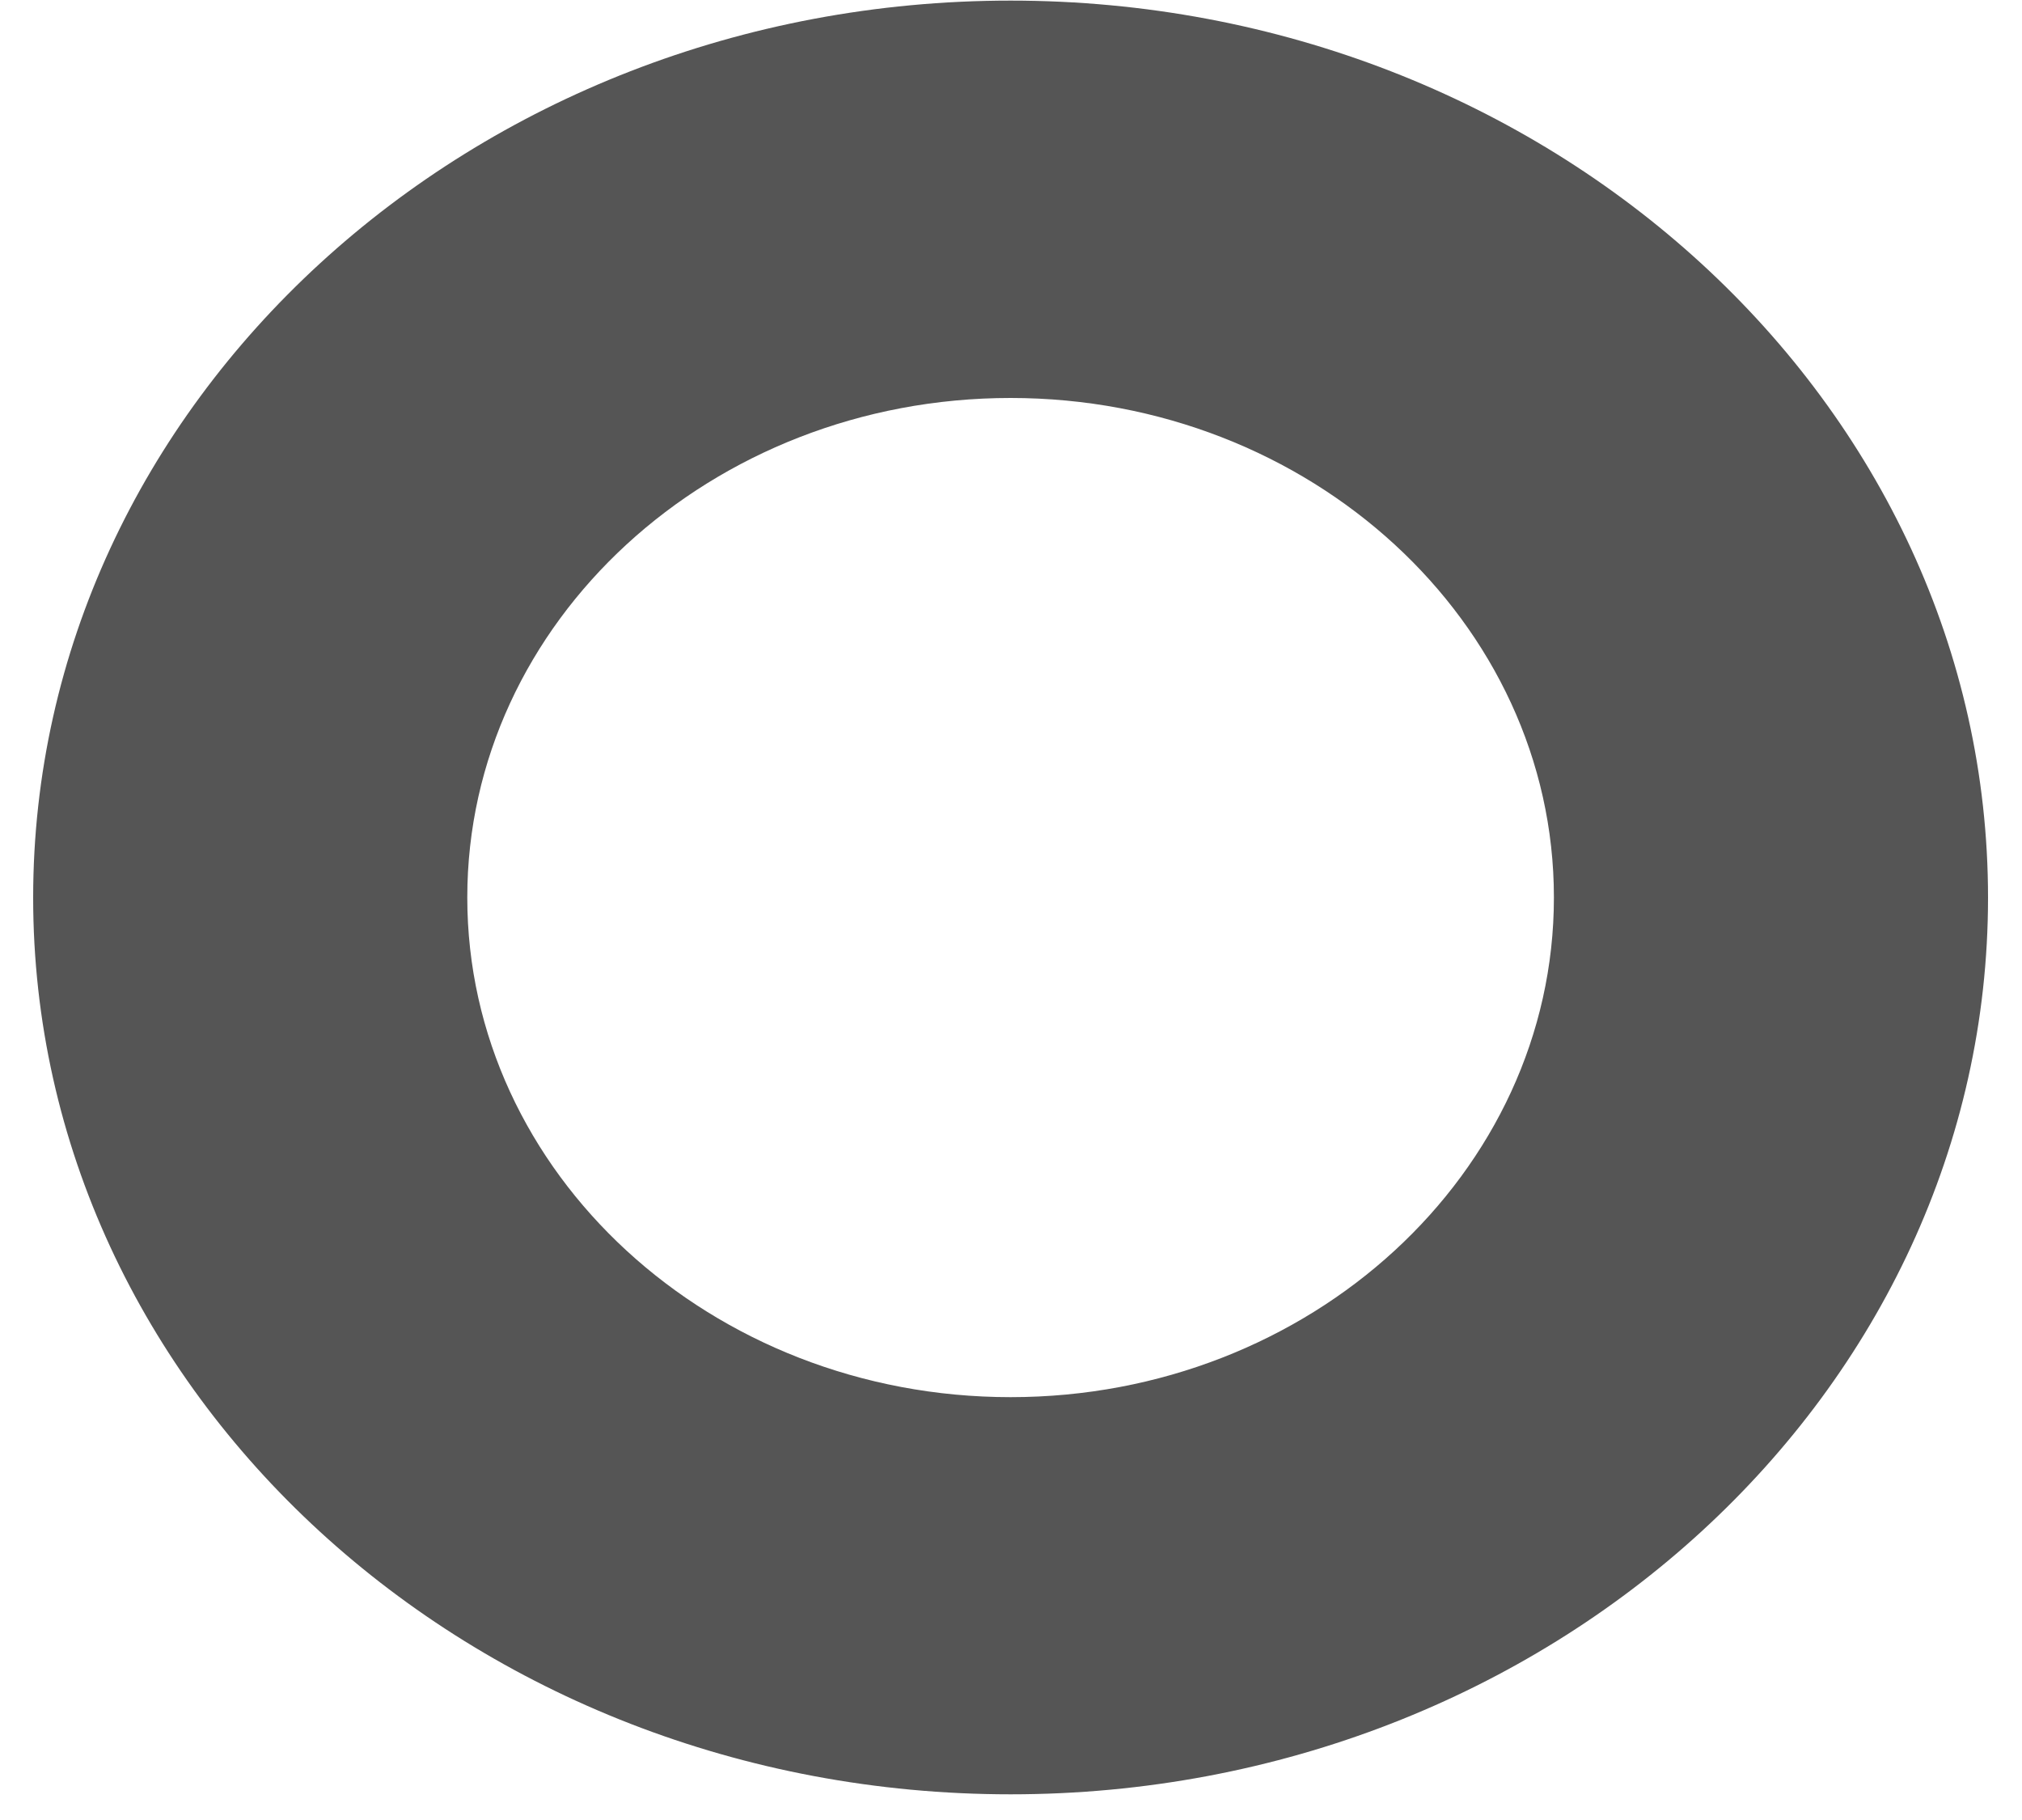 ﻿<?xml version="1.0" encoding="utf-8"?>
<svg version="1.1" xmlns:xlink="http://www.w3.org/1999/xlink" width="10px" height="9px" xmlns="http://www.w3.org/2000/svg">
  <g transform="matrix(1 0 0 1 -5617 -404 )">
    <path d="M 9.832 4.439  C 9.832 1.993  7.664 0.003  4.998 0.003  C 2.332 0.003  0.164 1.993  0.164 4.439  C 0.164 6.885  2.332 8.873  4.998 8.873  C 7.664 8.873  9.832 6.885  9.832 4.439  Z M 7.685 4.438  C 7.685 5.801  6.479 6.909  4.998 6.909  C 3.516 6.909  2.311 5.801  2.311 4.438  C 2.311 3.076  3.516 1.968  4.998 1.968  C 6.479 1.968  7.685 3.076  7.685 4.438  Z " fill-rule="nonzero" fill="#555555" stroke="none" transform="matrix(1 0 0 1 5617 404 )" />
  </g>
</svg>